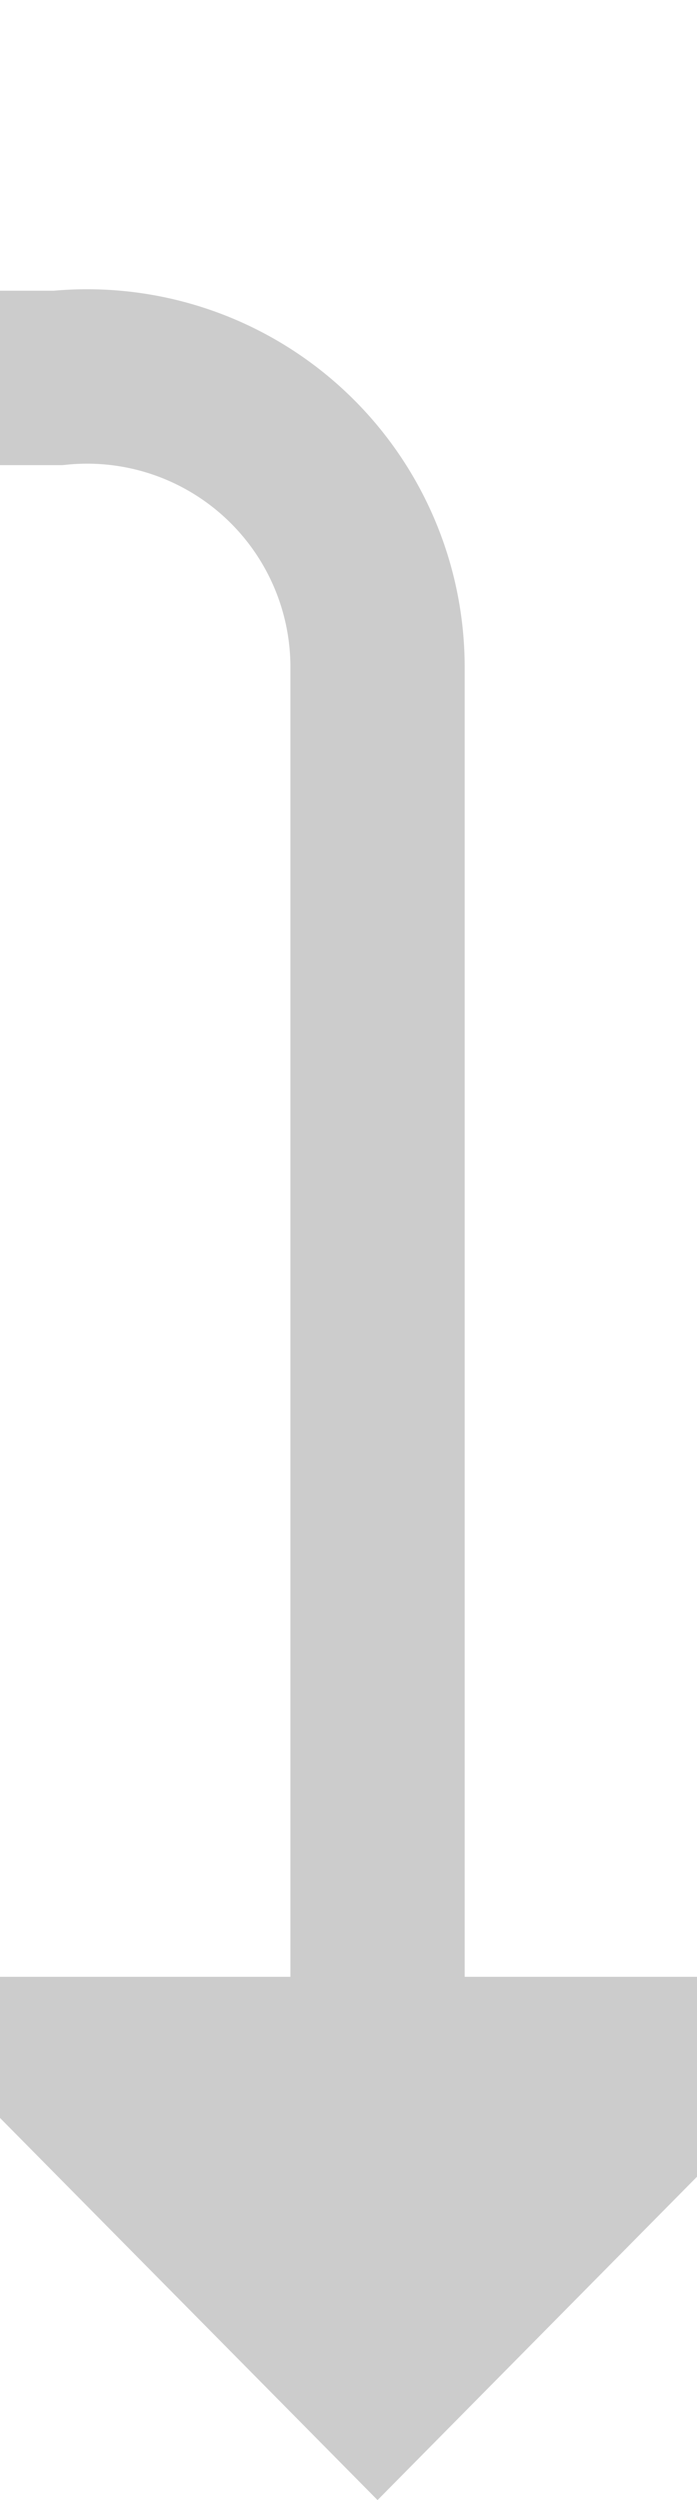 ﻿<?xml version="1.0" encoding="utf-8"?>
<svg version="1.1" xmlns:xlink="http://www.w3.org/1999/xlink" width="12px" height="43px" preserveAspectRatio="xMidYMin meet" viewBox="845 774  10 43" xmlns="http://www.w3.org/2000/svg">
  <path d="M 658.5 755  L 658.5 775  A 5 5 0 0 0 663.5 780.5 L 845 780.5  A 5 5 0 0 1 850.5 785.5 L 850.5 810  " stroke-width="3" stroke="#cccccc" fill="none" />
  <path d="M 841.6 808  L 850.5 817  L 859.4 808  L 841.6 808  Z " fill-rule="nonzero" fill="#cccccc" stroke="none" />
</svg>